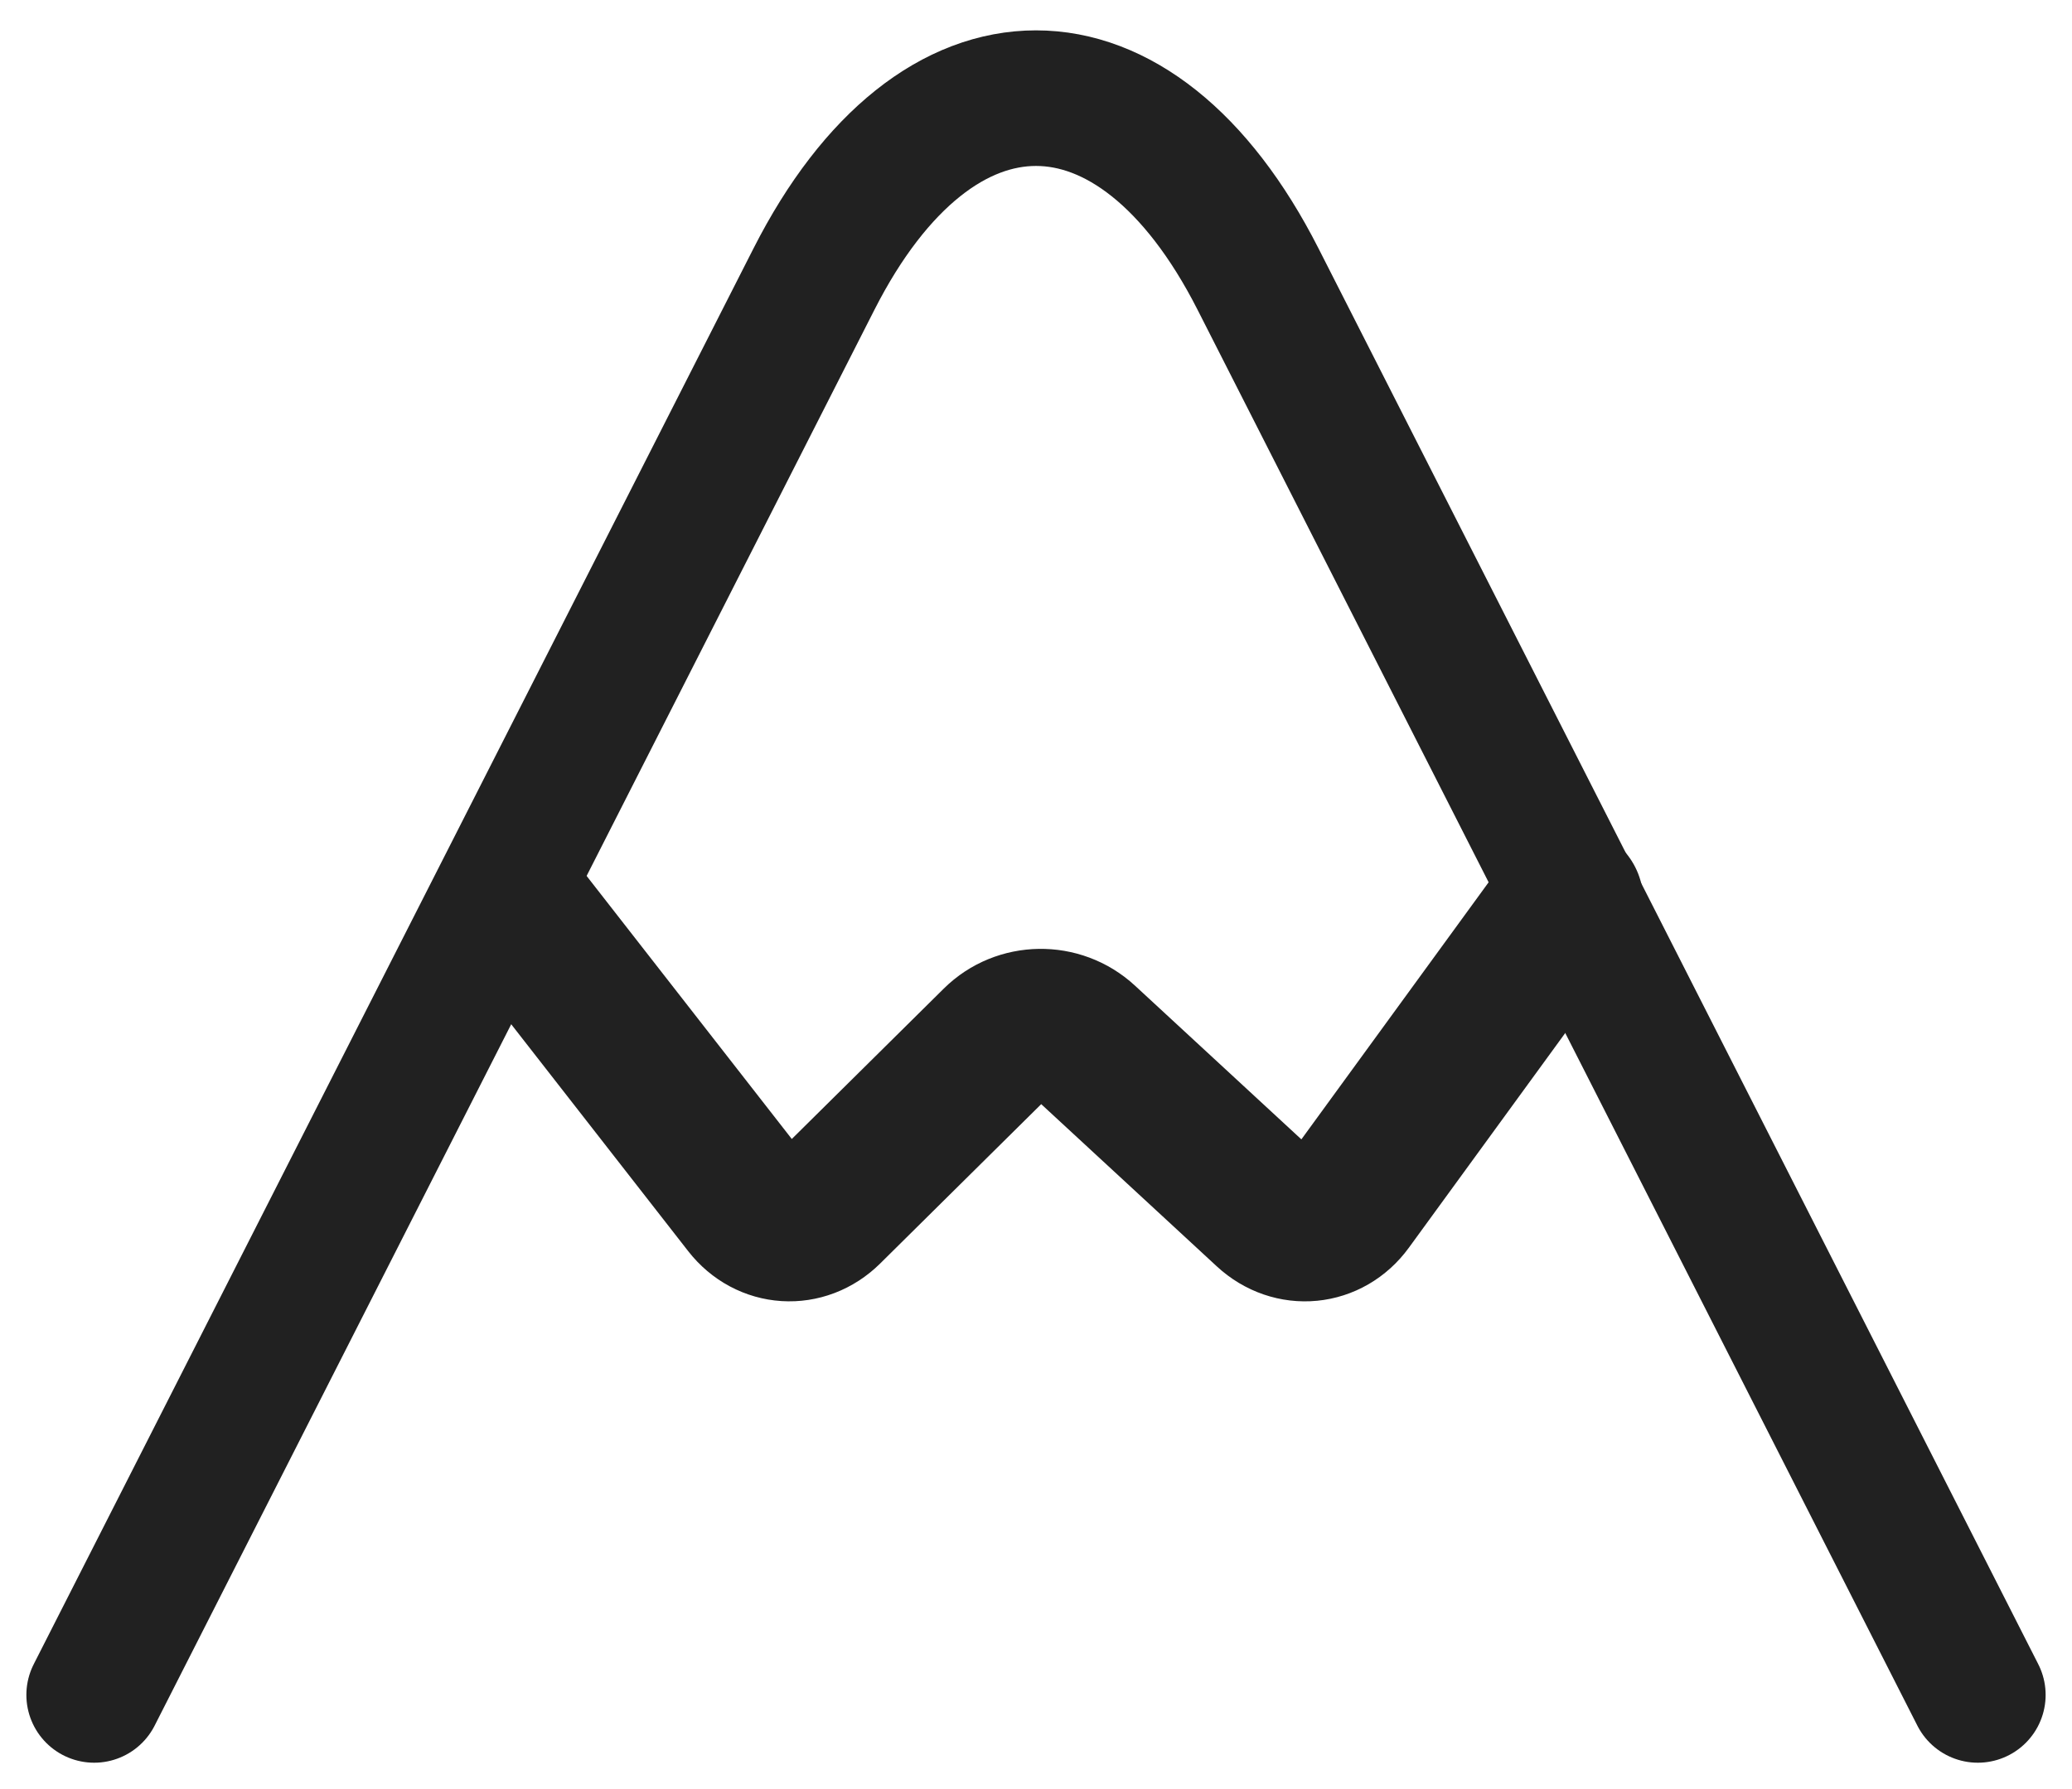 <?xml version="1.0" encoding="UTF-8"?>
<svg width="44px" height="38px" viewBox="0 0 44 38" version="1.1" xmlns="http://www.w3.org/2000/svg" xmlns:xlink="http://www.w3.org/1999/xlink">
    <!-- Generator: Sketch 43.1 (39012) - http://www.bohemiancoding.com/sketch -->
    <title>Group 16</title>
    <desc>Created with Sketch.</desc>
    <defs></defs>
    <g id="mockup" stroke="none" stroke-width="1" fill="none" fill-rule="evenodd">
        <g id="Portfolio-Copy-17" transform="translate(-28, -27)">
            <g id="Group-12">
                <g id="Group-16" transform="translate(29, 25)">
                    <rect id="Rectangle-3" x="0" y="0" width="42" height="42"></rect>
                    <g id="Group" transform="translate(1, 4)" stroke="#212121" stroke-linecap="round">
                        <path d="M8.847,24.05 L13.876,17.601 C14.309,17.046 15.067,16.999 15.566,17.493 L19.167,21.057 C19.667,21.553 20.49,21.569 21.017,21.081 L24.926,17.469 C25.447,16.987 26.21,17.062 26.625,17.633 L31.298,24.05" id="Path-2-Copy-2" stroke-width="3.2" transform="translate(20.073, 20.596) scale(1, -1) translate(-20.073, -20.596) "></path>
                        <path d="M0,34 L15.286,3.926 C17.889,-1.197 22.112,-1.194 24.714,3.926 L40,34" id="Path-2" stroke-width="2.88"></path>
                    </g>
                </g>
            </g>
        </g>
    </g>
</svg>